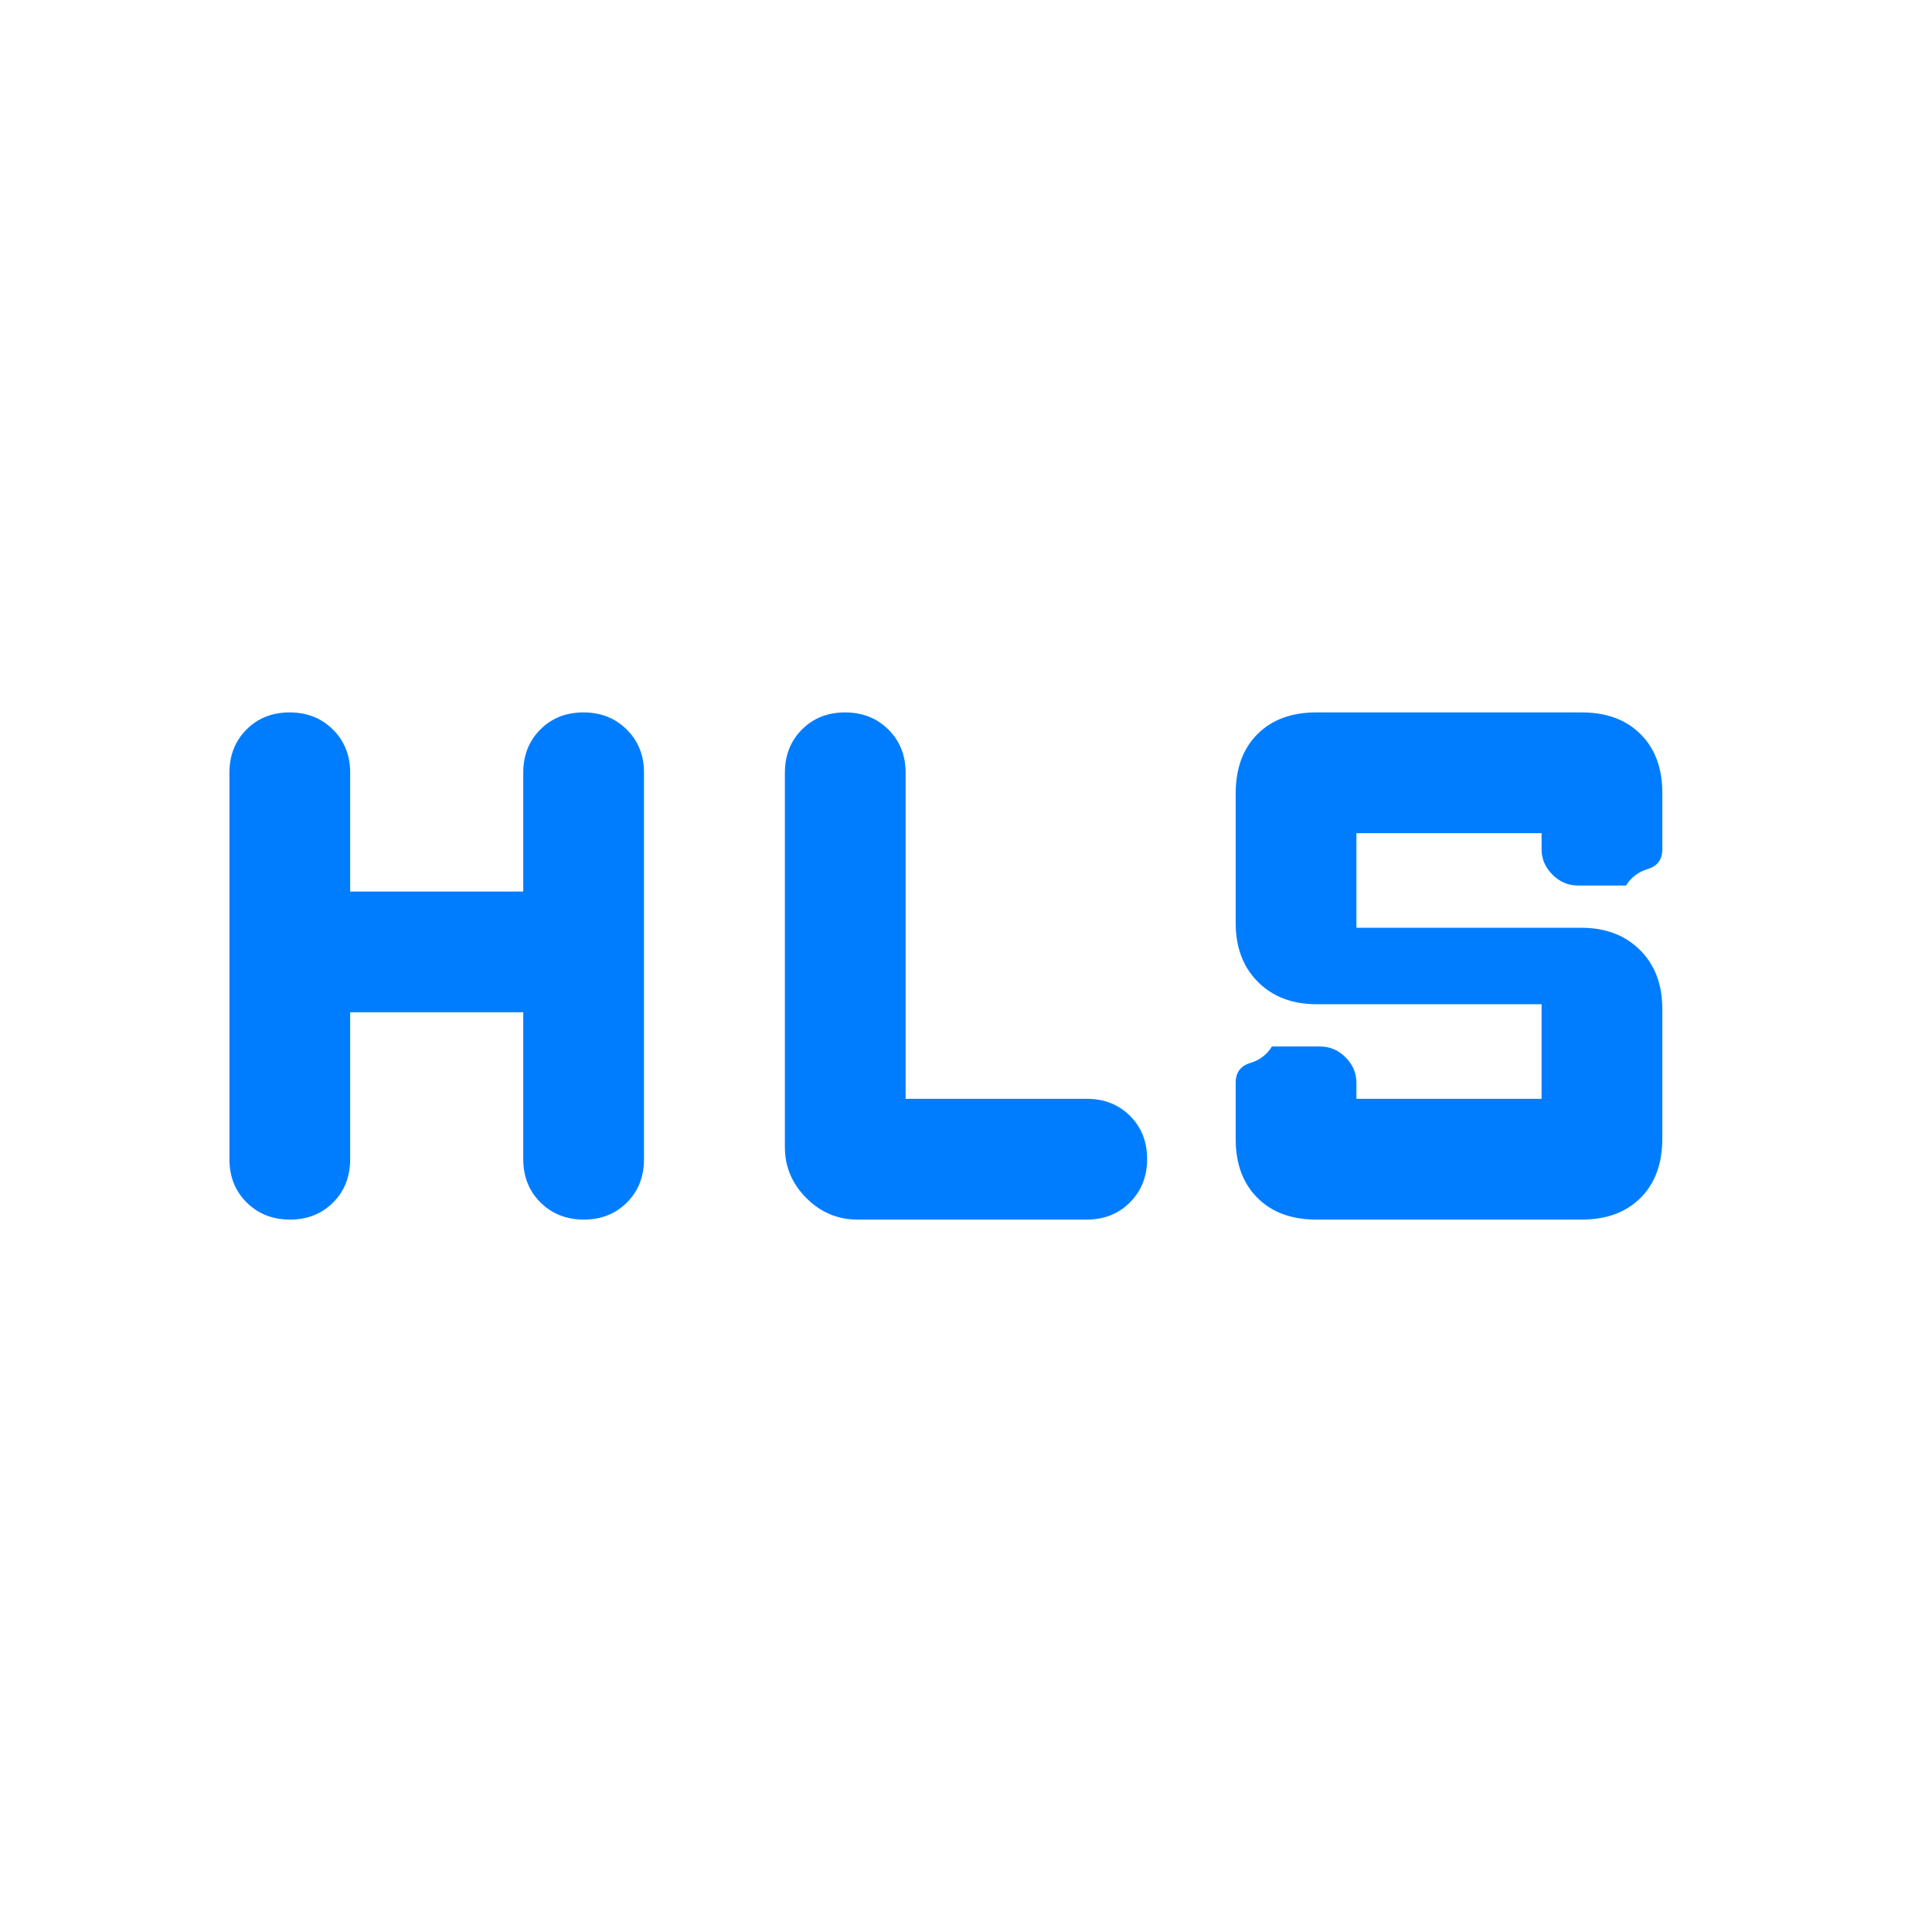 <svg xmlns="http://www.w3.org/2000/svg" height="48" viewBox="0 -960 960 960" width="48"><path fill="rgb(0, 125, 255)" d="M114-384v-192q0-13 8.47-21.5 8.48-8.5 21.44-8.5t21.52 8.5Q174-589 174-576v59h86v-59q0-13 8.47-21.5 8.48-8.5 21.44-8.5t21.52 8.5Q320-589 320-576v192q0 13-8.47 21.5-8.48 8.5-21.44 8.5t-21.52-8.5Q260-371 260-384v-73h-86v73q0 13-8.47 21.5-8.48 8.5-21.44 8.5t-21.52-8.5Q114-371 114-384Zm276-6v-186q0-13 8.47-21.5 8.48-8.5 21.44-8.5t21.52 8.5Q450-589 450-576v162h90q13 0 21.5 8.47 8.5 8.48 8.5 21.44t-8.5 21.52Q553-354 540-354H426q-14.63 0-25.32-10.68Q390-375.37 390-390Zm264 36q-18.4 0-29.2-10.8T614-394v-28q0-7.6 7.2-9.8 7.2-2.2 10.8-8.2h24q7.2 0 12.6 5.4 5.4 5.4 5.4 12.6v8h92v-47H654.29q-18.14 0-29.22-11.08Q614-483.15 614-501.36v-64.28q0-18.76 10.8-29.56Q635.6-606 654-606h132q18.4 0 29.2 10.8T826-566v28q0 7.6-7.2 9.8-7.2 2.2-10.8 8.2h-24q-7.2 0-12.6-5.4-5.4-5.4-5.4-12.6v-8h-92v47h111.71q18.14 0 29.22 11.08Q826-476.85 826-458.64v64.28q0 18.76-10.8 29.56Q804.4-354 786-354H654Z"/></svg>